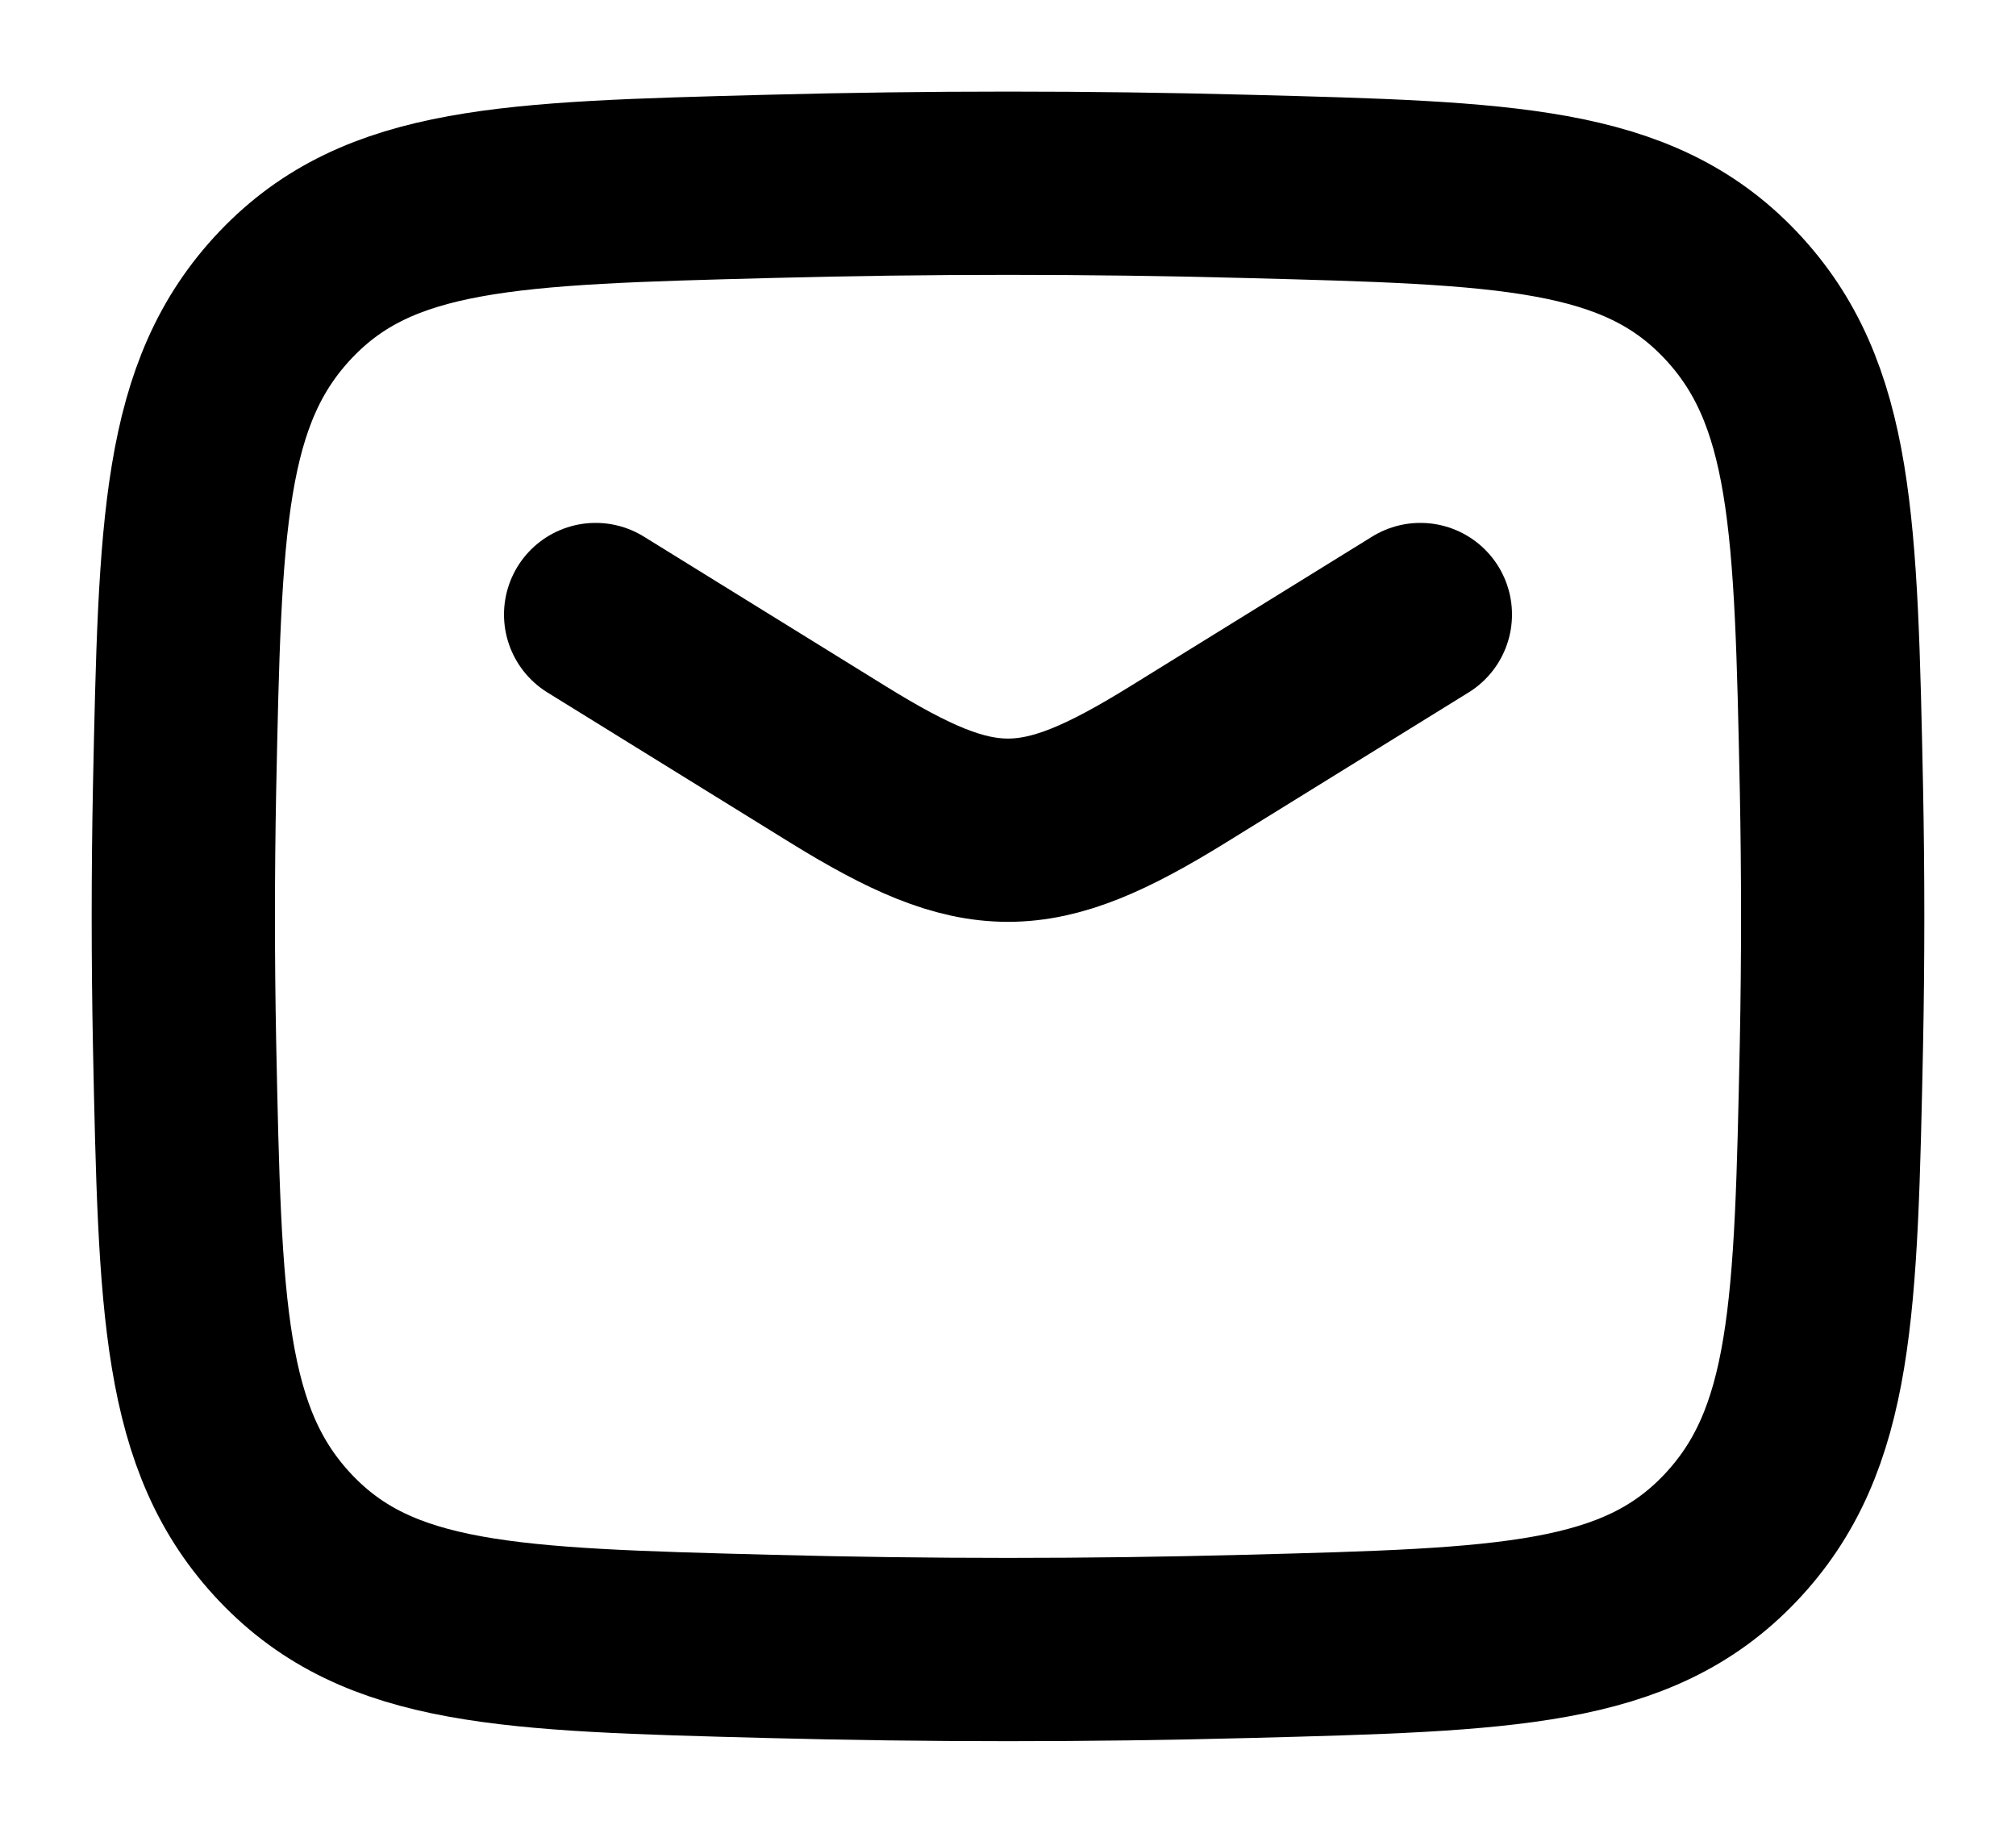 <svg width="11" height="10" viewBox="0 0 11 10" fill="none" xmlns="http://www.w3.org/2000/svg">
<path d="M3.25 3.353L4.574 4.172C5.346 4.649 5.654 4.649 6.426 4.172L7.75 3.353M1.007 5.694C1.037 7.137 1.051 7.858 1.56 8.393C2.069 8.927 2.778 8.946 4.194 8.983C5.068 9.006 5.932 9.006 6.806 8.983C8.222 8.946 8.931 8.927 9.44 8.393C9.949 7.858 9.963 7.137 9.993 5.694C10.002 5.231 10.002 4.769 9.993 4.306C9.963 2.863 9.949 2.142 9.44 1.607C8.931 1.073 8.222 1.054 6.806 1.017C5.932 0.994 5.068 0.994 4.194 1.017C2.778 1.054 2.069 1.073 1.56 1.607C1.051 2.142 1.037 2.863 1.007 4.306C0.998 4.769 0.998 5.231 1.007 5.694Z" stroke="black" stroke-linecap="round" stroke-linejoin="round"/>
</svg>
